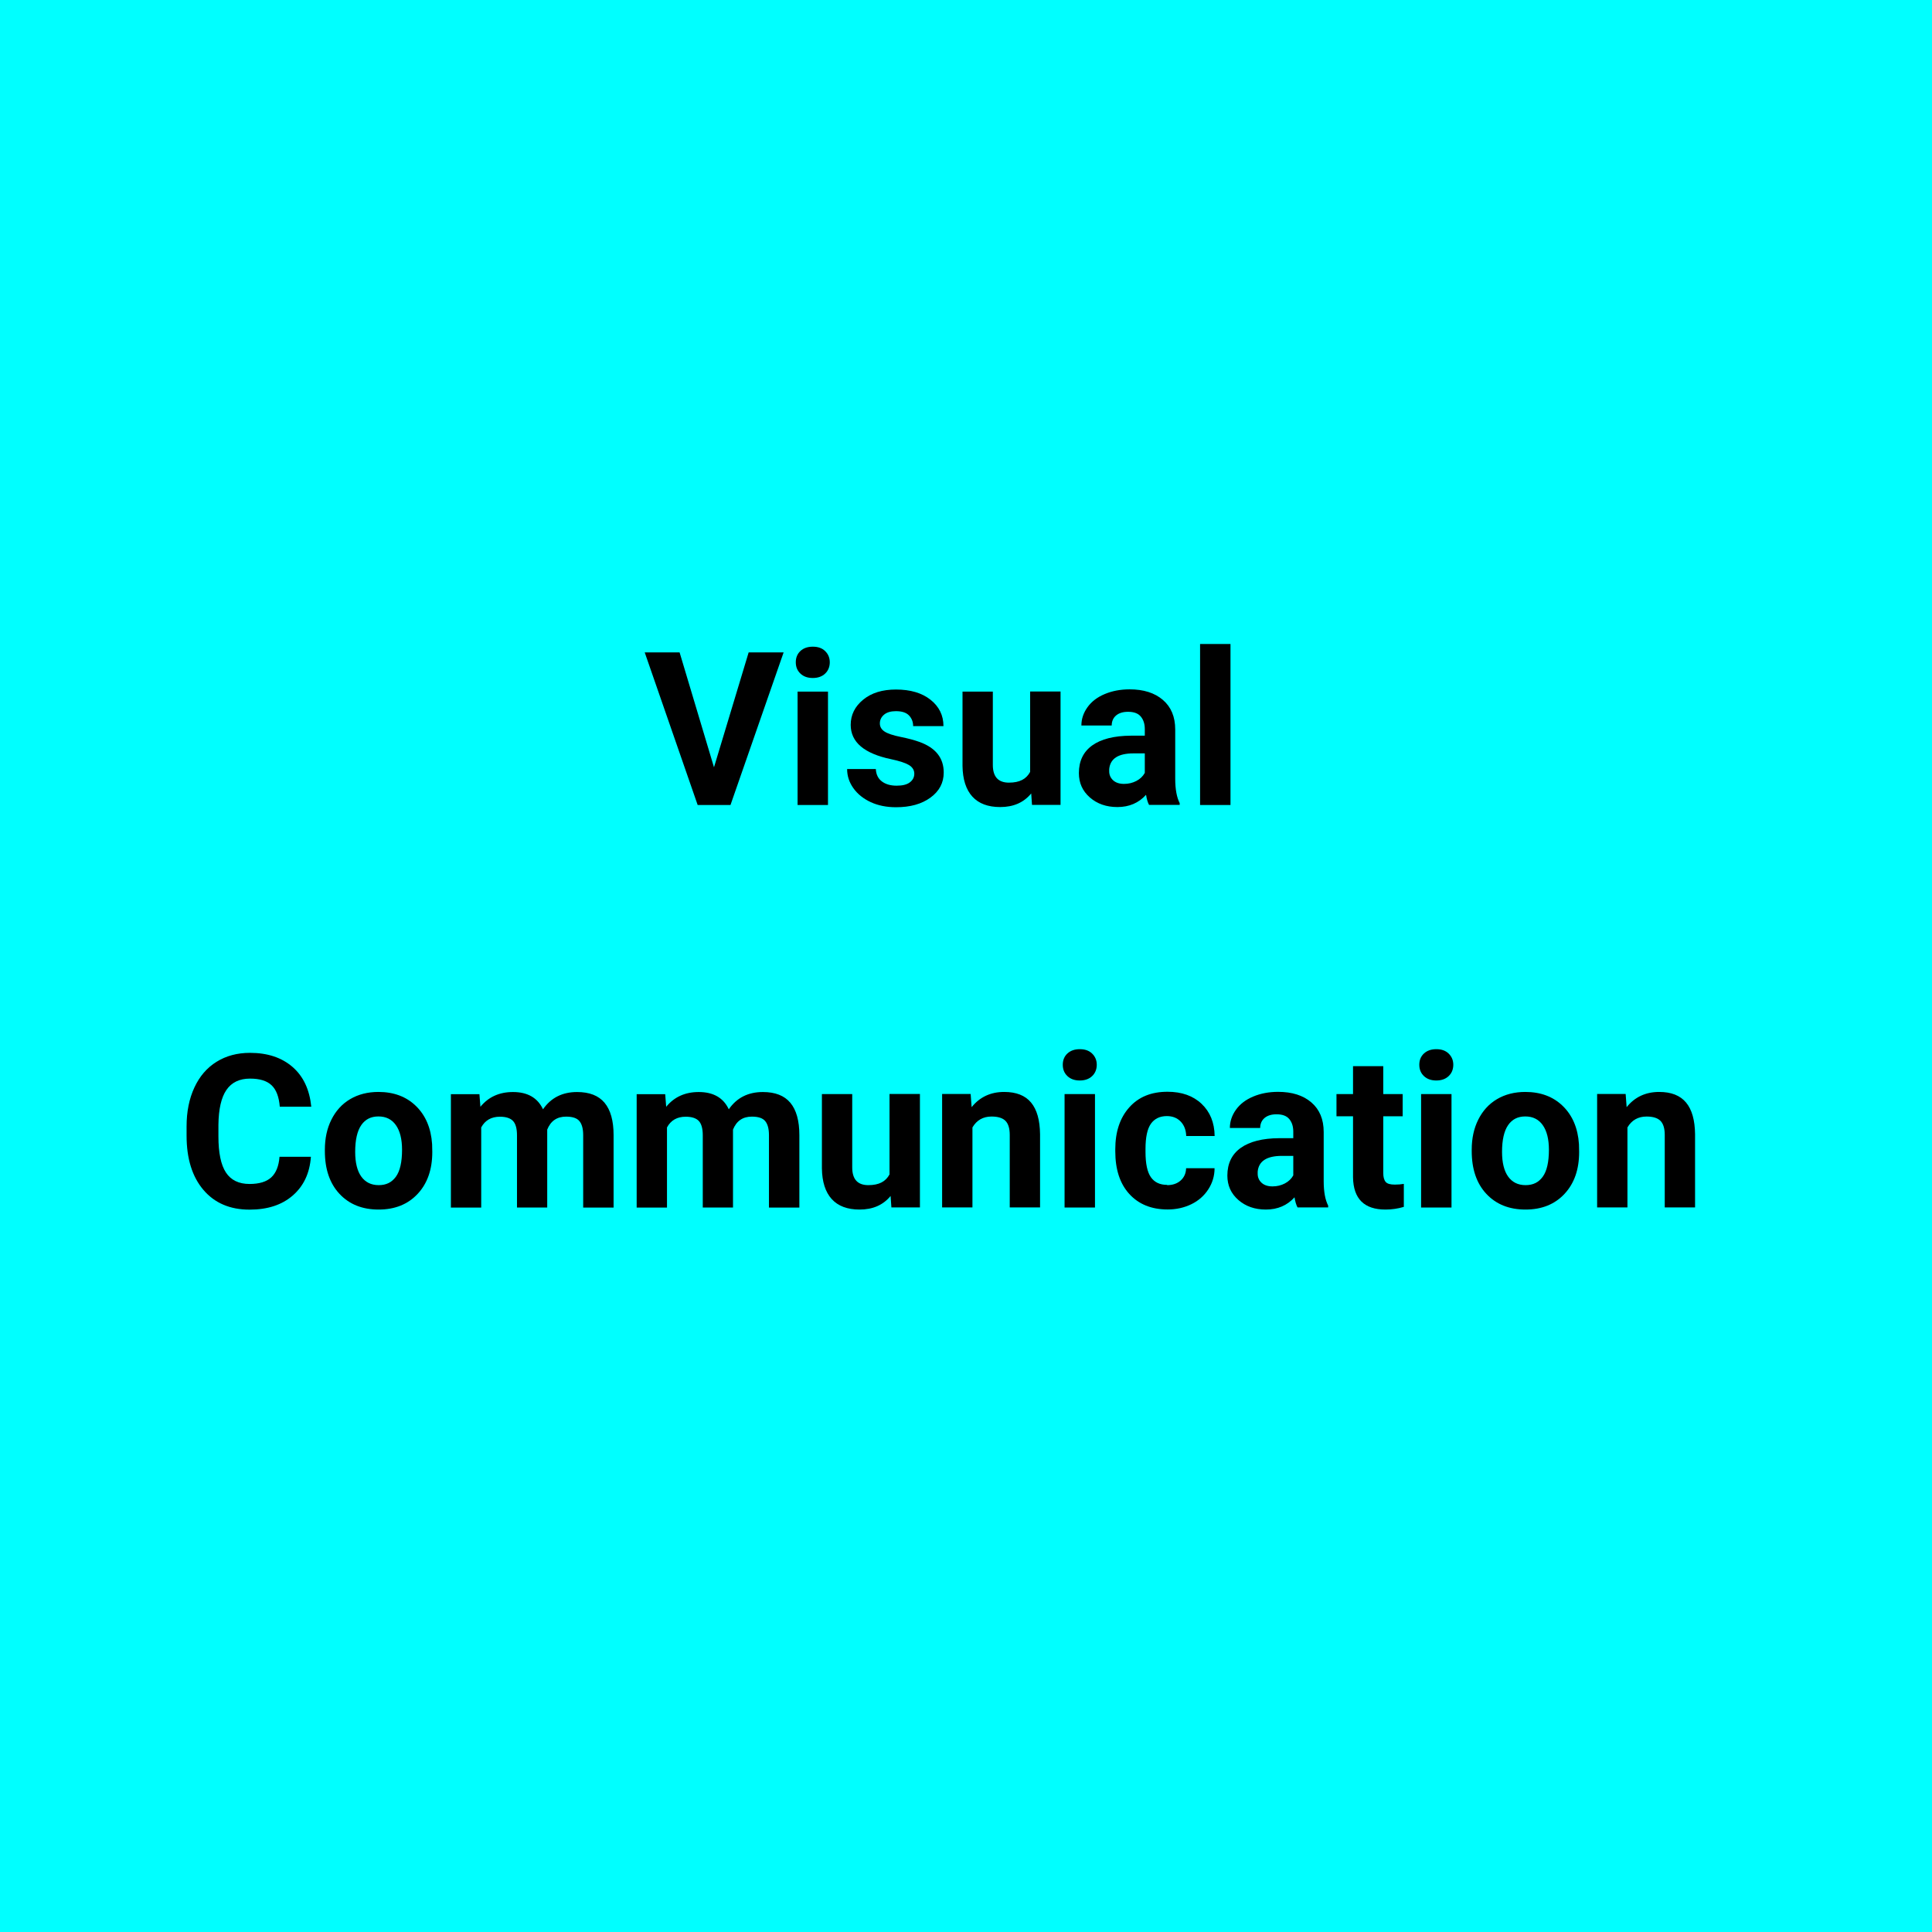 <?xml version="1.0" encoding="UTF-8"?><svg id="Layer_2" xmlns="http://www.w3.org/2000/svg" viewBox="0 0 216 216"><defs><style>.cls-1{fill:aqua;}</style></defs><g id="Layer_1-2"><rect class="cls-1" width="216" height="216"/><path d="m79.83,85.77l3.87-12.83h3.91l-5.94,17.06h-3.67l-5.92-17.06h3.9l3.84,12.83Z"/><path d="m88.97,74.04c0-.51.17-.93.51-1.25s.8-.49,1.39-.49,1.04.16,1.38.49.52.75.52,1.25-.17.94-.52,1.27-.81.49-1.38.49-1.03-.16-1.38-.49-.52-.75-.52-1.27Zm3.6,15.96h-3.4v-12.68h3.4v12.68Z"/><path d="m102.22,86.5c0-.41-.21-.74-.62-.98s-1.07-.45-1.97-.64c-3.02-.63-4.52-1.91-4.52-3.84,0-1.12.47-2.06,1.4-2.82s2.15-1.13,3.66-1.13c1.61,0,2.9.38,3.86,1.14s1.45,1.74,1.45,2.95h-3.39c0-.48-.16-.88-.47-1.2s-.8-.47-1.46-.47c-.57,0-1.01.13-1.32.39s-.47.59-.47.98c0,.38.18.68.53.91s.96.43,1.8.6,1.55.36,2.13.57c1.79.66,2.68,1.79,2.68,3.41,0,1.16-.5,2.09-1.49,2.81s-2.27,1.07-3.84,1.07c-1.06,0-2.01-.19-2.83-.57s-1.47-.9-1.94-1.56-.7-1.37-.7-2.14h3.21c.03.6.25,1.06.67,1.38s.97.48,1.66.48c.65,0,1.14-.12,1.47-.37s.5-.57.5-.97Z"/><path d="m115.29,88.71c-.84,1.02-1.99,1.52-3.47,1.52-1.36,0-2.4-.39-3.11-1.17s-1.08-1.93-1.1-3.43v-8.31h3.39v8.2c0,1.32.6,1.98,1.8,1.98s1.94-.4,2.37-1.2v-8.99h3.4v12.68h-3.19l-.09-1.29Z"/><path d="m128.47,90c-.16-.3-.27-.68-.34-1.14-.82.91-1.89,1.37-3.2,1.37-1.24,0-2.27-.36-3.09-1.08s-1.22-1.62-1.22-2.72c0-1.34.5-2.38,1.49-3.09s2.44-1.08,4.32-1.09h1.56v-.73c0-.59-.15-1.05-.45-1.41s-.78-.53-1.42-.53c-.57,0-1.02.14-1.34.41s-.49.65-.49,1.12h-3.39c0-.73.23-1.41.68-2.04s1.09-1.12,1.92-1.47,1.76-.53,2.79-.53c1.56,0,2.8.39,3.72,1.18s1.38,1.89,1.38,3.31v5.5c0,1.2.18,2.11.5,2.73v.2h-3.42Zm-2.8-2.36c.5,0,.96-.11,1.38-.33s.73-.52.94-.9v-2.18h-1.27c-1.7,0-2.6.59-2.71,1.76v.2c-.01.42.14.77.43,1.04s.7.41,1.22.41Z"/><path d="m137.57,90h-3.4v-18h3.4v18Z"/><path d="m34.76,129.32c-.13,1.84-.81,3.28-2.03,4.34s-2.83,1.58-4.83,1.58c-2.19,0-3.91-.74-5.16-2.21s-1.88-3.49-1.88-6.06v-1.04c0-1.64.29-3.09.87-4.34s1.4-2.21,2.48-2.88,2.32-1,3.74-1c1.97,0,3.55.53,4.76,1.58s1.9,2.54,2.09,4.44h-3.52c-.09-1.1-.39-1.9-.92-2.4s-1.33-.74-2.41-.74c-1.17,0-2.05.42-2.63,1.26s-.88,2.14-.9,3.91v1.29c0,1.84.28,3.19.84,4.04s1.44,1.28,2.64,1.28c1.09,0,1.9-.25,2.43-.74s.84-1.26.92-2.3h3.52Z"/><path d="m36.32,128.54c0-1.26.24-2.38.73-3.36s1.18-1.75,2.09-2.29,1.97-.81,3.17-.81c1.71,0,3.11.52,4.19,1.57s1.69,2.47,1.81,4.27l.02.87c0,1.95-.54,3.51-1.63,4.68s-2.54,1.76-4.37,1.76-3.29-.59-4.38-1.76-1.63-2.77-1.63-4.78v-.15Zm3.39.24c0,1.21.23,2.13.68,2.76s1.1.96,1.95.96,1.46-.31,1.92-.94.69-1.64.69-3.02c0-1.18-.23-2.1-.69-2.75s-1.11-.97-1.95-.97-1.47.32-1.92.97-.68,1.65-.68,3Z"/><path d="m53.6,122.32l.11,1.42c.9-1.1,2.11-1.65,3.64-1.65,1.63,0,2.75.64,3.36,1.93.89-1.29,2.16-1.93,3.81-1.93,1.38,0,2.4.4,3.07,1.2s1.01,2.01,1.01,3.62v8.1h-3.4v-8.09c0-.72-.14-1.24-.42-1.58s-.78-.5-1.49-.5c-1.02,0-1.72.48-2.11,1.45v8.71s-3.38,0-3.38,0v-8.07c0-.73-.14-1.27-.43-1.59s-.78-.49-1.48-.49c-.96,0-1.66.4-2.09,1.2v8.96h-3.39v-12.68h3.18Z"/><path d="m74.37,122.32l.11,1.42c.9-1.1,2.11-1.65,3.64-1.65,1.63,0,2.75.64,3.36,1.93.89-1.29,2.16-1.93,3.81-1.93,1.38,0,2.4.4,3.07,1.2s1.01,2.01,1.01,3.62v8.1h-3.4v-8.09c0-.72-.14-1.24-.42-1.58s-.78-.5-1.49-.5c-1.02,0-1.72.48-2.11,1.45v8.71s-3.38,0-3.38,0v-8.07c0-.73-.14-1.27-.43-1.59s-.78-.49-1.48-.49c-.96,0-1.66.4-2.09,1.2v8.96h-3.39v-12.68h3.18Z"/><path d="m99.57,133.71c-.84,1.02-1.99,1.52-3.47,1.52-1.36,0-2.4-.39-3.11-1.17s-1.08-1.93-1.1-3.43v-8.31h3.39v8.2c0,1.32.6,1.98,1.8,1.98s1.94-.4,2.37-1.2v-8.99h3.4v12.68h-3.19l-.09-1.29Z"/><path d="m108.52,122.32l.11,1.46c.91-1.13,2.12-1.7,3.64-1.7,1.34,0,2.34.39,3,1.18s.99,1.97,1.01,3.54v8.19h-3.39v-8.11c0-.72-.16-1.24-.47-1.56s-.83-.49-1.56-.49c-.95,0-1.67.41-2.14,1.22v8.94h-3.39v-12.68h3.19Z"/><path d="m118.82,119.04c0-.51.17-.93.51-1.25s.8-.49,1.39-.49,1.04.16,1.38.49.52.75.52,1.25-.17.94-.52,1.27-.81.49-1.38.49-1.03-.16-1.38-.49-.52-.75-.52-1.27Zm3.6,15.96h-3.4v-12.68h3.4v12.68Z"/><path d="m130.48,132.5c.62,0,1.13-.17,1.52-.52s.59-.8.61-1.37h3.18c0,.86-.24,1.65-.7,2.36s-1.09,1.27-1.89,1.66-1.69.59-2.65.59c-1.81,0-3.24-.58-4.29-1.73s-1.57-2.74-1.57-4.78v-.22c0-1.95.52-3.51,1.56-4.68s2.46-1.75,4.28-1.75c1.59,0,2.86.45,3.81,1.35s1.44,2.1,1.46,3.6h-3.18c-.02-.66-.22-1.2-.61-1.61-.39-.41-.91-.62-1.55-.62-.79,0-1.38.29-1.79.86-.4.57-.6,1.51-.6,2.8v.35c0,1.31.2,2.25.6,2.82.4.57,1,.86,1.82.86Z"/><path d="m145.07,135c-.16-.3-.27-.68-.34-1.14-.82.91-1.89,1.37-3.2,1.37-1.24,0-2.27-.36-3.09-1.08s-1.22-1.62-1.22-2.72c0-1.34.5-2.38,1.49-3.09s2.44-1.08,4.32-1.09h1.56v-.73c0-.59-.15-1.05-.45-1.41s-.78-.53-1.42-.53c-.57,0-1.02.14-1.34.41s-.49.65-.49,1.12h-3.39c0-.73.23-1.41.68-2.04s1.09-1.12,1.92-1.47,1.76-.53,2.79-.53c1.56,0,2.8.39,3.72,1.18s1.38,1.89,1.38,3.31v5.5c0,1.2.18,2.11.5,2.73v.2h-3.42Zm-2.8-2.36c.5,0,.96-.11,1.38-.33s.73-.52.94-.9v-2.18h-1.27c-1.7,0-2.6.59-2.71,1.76v.2c-.01.42.14.77.43,1.04s.7.41,1.22.41Z"/><path d="m154.65,119.2v3.12h2.17v2.48h-2.17v6.33c0,.47.09.8.27,1.01s.52.3,1.03.3c.38,0,.71-.03,1-.08v2.57c-.66.2-1.35.3-2.05.3-2.38,0-3.59-1.2-3.63-3.6v-6.83h-1.85v-2.48h1.85v-3.12h3.39Z"/><path d="m158.68,119.04c0-.51.17-.93.51-1.25s.8-.49,1.39-.49,1.04.16,1.38.49.52.75.52,1.25-.17.94-.52,1.27-.81.49-1.38.49-1.03-.16-1.38-.49-.52-.75-.52-1.27Zm3.6,15.96h-3.4v-12.68h3.4v12.68Z"/><path d="m164.54,128.54c0-1.26.24-2.38.73-3.36s1.18-1.75,2.09-2.29,1.97-.81,3.17-.81c1.71,0,3.11.52,4.19,1.57s1.69,2.47,1.81,4.27l.02.87c0,1.95-.54,3.51-1.63,4.68s-2.54,1.76-4.37,1.76-3.29-.59-4.38-1.76-1.63-2.77-1.63-4.78v-.15Zm3.39.24c0,1.21.23,2.13.68,2.76s1.1.96,1.95.96,1.46-.31,1.92-.94.69-1.64.69-3.02c0-1.18-.23-2.1-.69-2.75s-1.11-.97-1.95-.97-1.47.32-1.92.97-.68,1.65-.68,3Z"/><path d="m181.75,122.32l.11,1.46c.91-1.13,2.12-1.7,3.64-1.7,1.34,0,2.34.39,3,1.18s.99,1.97,1.01,3.54v8.19h-3.39v-8.11c0-.72-.16-1.24-.47-1.56s-.83-.49-1.56-.49c-.95,0-1.67.41-2.14,1.22v8.94h-3.39v-12.68h3.19Z"/></g></svg>